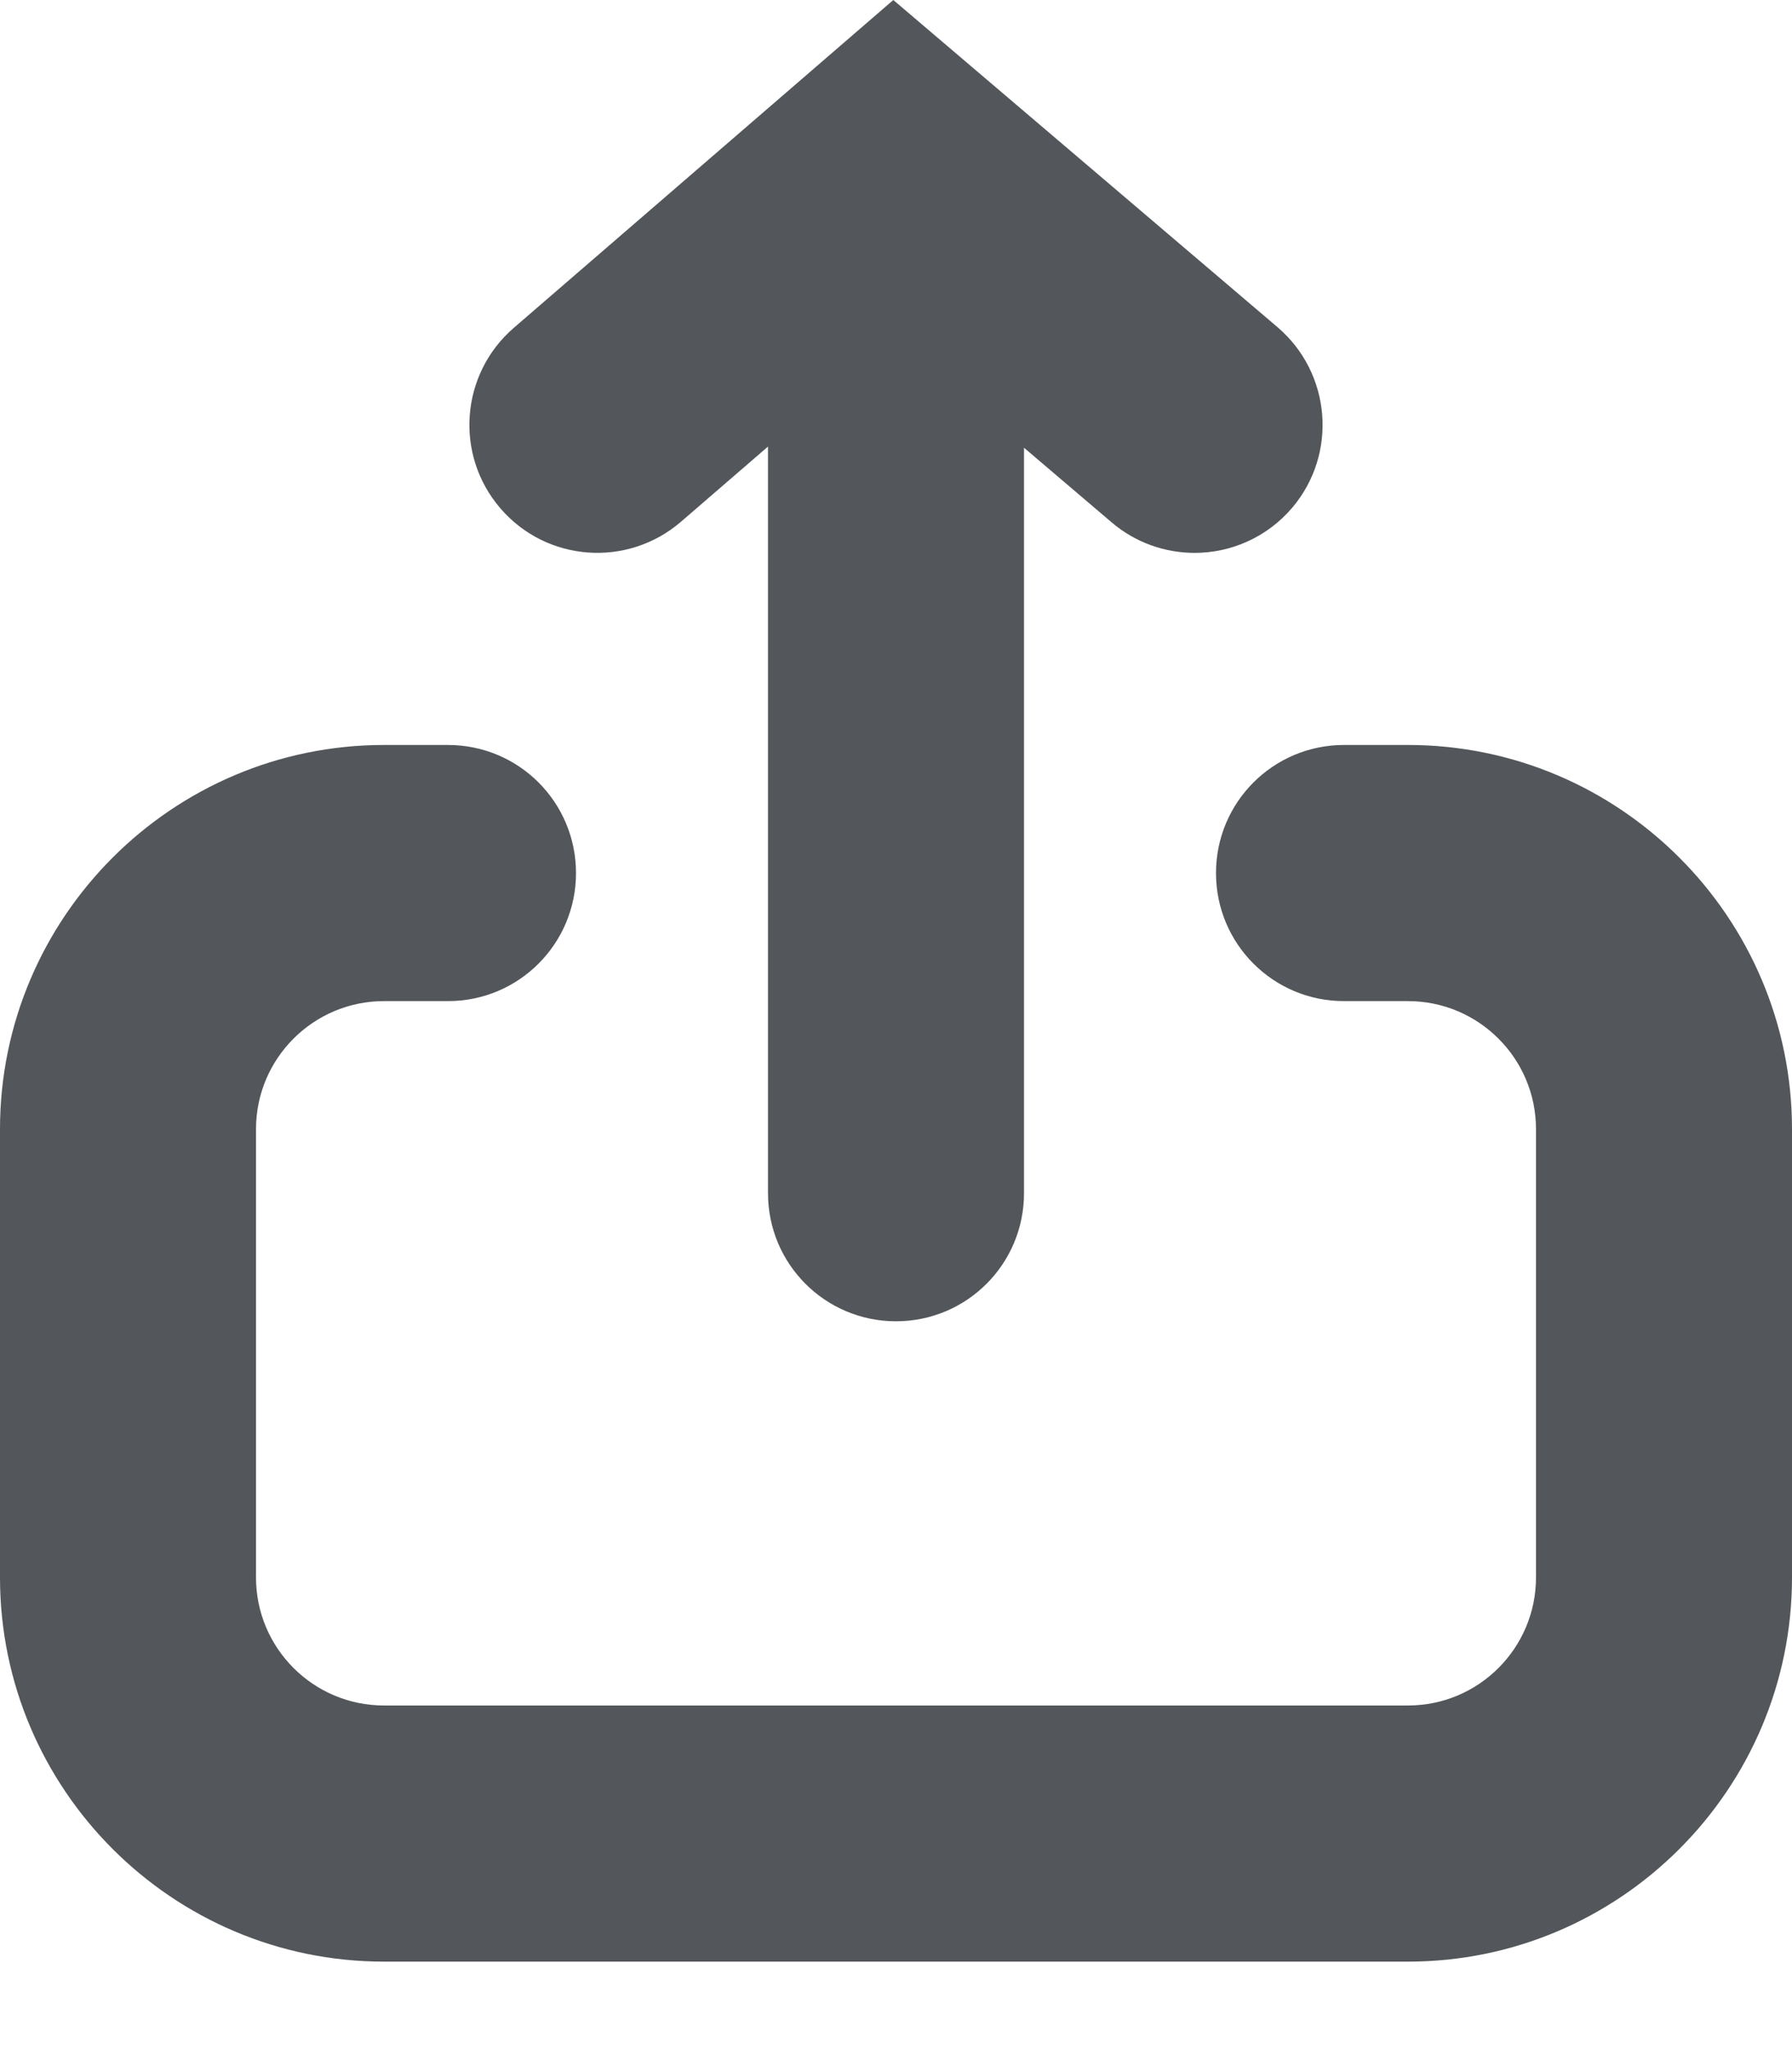 <svg width="14" height="16" viewBox="0 0 14 16" fill="none" xmlns="http://www.w3.org/2000/svg">
<path fill-rule="evenodd" clip-rule="evenodd" d="M11 5.817H10.5C9.947 5.817 9.5 6.264 9.5 6.817C9.5 7.37 9.947 7.817 10.5 7.817H11C11.552 7.817 12 8.265 12 8.817V12.317C12 12.869 11.552 13.317 11 13.317H3C2.448 13.317 2 12.869 2 12.317V8.817C2 8.265 2.448 7.817 3 7.817H3.5C4.053 7.817 4.5 7.37 4.5 6.817C4.5 6.264 4.053 5.817 3.5 5.817H3C1.346 5.817 0 7.163 0 8.817V12.317C0 13.971 1.346 15.317 3 15.317H11C12.654 15.317 14 13.971 14 12.317V8.817C14 7.163 12.654 5.817 11 5.817ZM4.014 2.56L6.979 0L9.981 2.555C10.401 2.914 10.452 3.545 10.095 3.965C9.896 4.198 9.615 4.317 9.333 4.317C9.104 4.317 8.873 4.239 8.685 4.079L8 3.496V9.317C8 9.87 7.553 10.317 7 10.317C6.447 10.317 6 9.87 6 9.317V3.487L5.32 4.074C4.902 4.434 4.271 4.389 3.91 3.97C3.549 3.552 3.596 2.921 4.014 2.56Z" fill="#53565A"/>
</svg>
